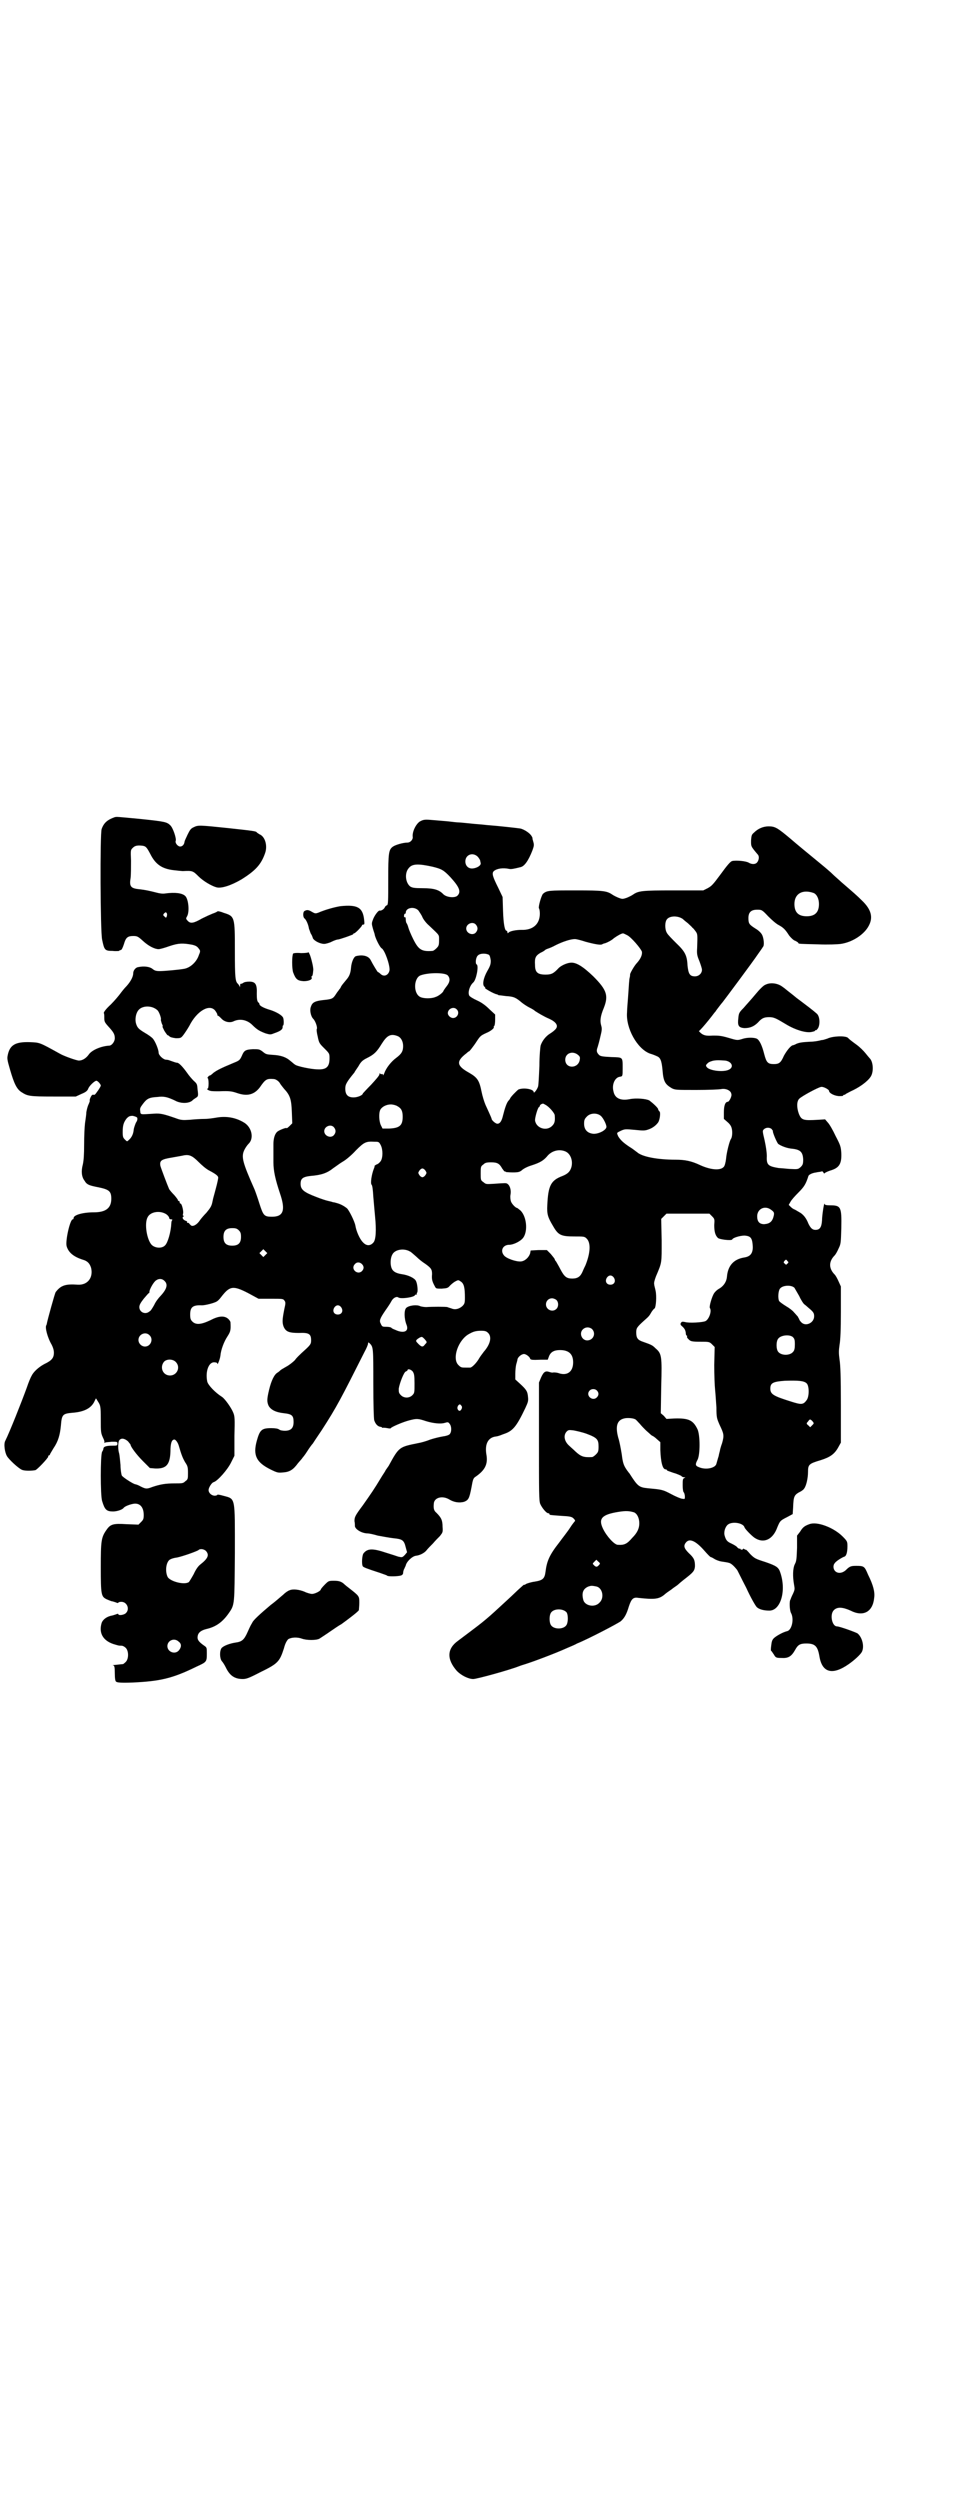 <?xml version="1.0" standalone="no"?>
<!DOCTYPE svg PUBLIC "-//W3C//DTD SVG 20010904//EN"
 "http://www.w3.org/TR/2001/REC-SVG-20010904/DTD/svg10.dtd">
<svg version="1.0" xmlns="http://www.w3.org/2000/svg"
 width="1100pt" height="2850pt" viewBox="0 0 1100 2850"
 preserveAspectRatio="xMidYMid meet">
<g transform="translate(0,2850) scale(0.5,-0.5)"
fill="#000000" stroke="none">
<path d="M262 3837 c-17 -6 -25 -13 -30 -27 -4 -11 -3 -233 1 -252 5 -24 6
-26 24 -26 8 -1 15 0 15 0 0 1 2 2 4 2 2 1 4 5 7 14 4 14 8 18 21 18 9 0 11
-1 22 -11 13 -12 27 -19 36 -19 3 0 14 3 25 7 21 7 30 7 52 3 8 -2 11 -4 14
-8 4 -5 5 -6 1 -15 -5 -16 -20 -30 -35 -32 -11 -2 -44 -5 -54 -5 -9 0 -12 1
-17 5 -6 5 -19 7 -33 4 -6 -1 -11 -8 -11 -14 0 -8 -6 -19 -15 -29 -6 -6 -12
-14 -15 -18 -3 -4 -12 -15 -21 -24 -11 -10 -17 -18 -16 -20 1 -1 1 -6 1 -11 0
-8 1 -10 9 -19 12 -13 15 -18 15 -27 0 -8 -7 -17 -13 -17 -18 -1 -40 -10 -47
-21 -6 -8 -14 -13 -22 -13 -5 0 -34 10 -44 16 -47 26 -45 25 -68 26 -32 1 -45
-6 -50 -28 -2 -9 -2 -11 5 -35 9 -31 15 -44 26 -51 14 -9 18 -10 73 -10 l51 0
13 6 c10 4 13 7 15 11 2 7 15 19 19 19 3 0 10 -8 10 -11 0 -3 -12 -20 -14 -21
-1 0 -3 0 -5 0 -2 0 -8 -12 -6 -14 0 0 -1 -4 -3 -8 -2 -4 -4 -12 -5 -18 0 -6
-2 -17 -3 -25 -1 -8 -2 -29 -2 -48 0 -24 -1 -37 -3 -46 -4 -15 -3 -28 4 -37 5
-9 11 -11 32 -15 24 -5 29 -9 29 -26 0 -21 -12 -31 -40 -31 -25 0 -46 -6 -46
-13 0 -2 -1 -3 -2 -3 -6 0 -17 -48 -14 -61 4 -14 15 -24 37 -31 11 -3 16 -9
19 -19 5 -22 -8 -39 -30 -38 -28 2 -39 -1 -51 -17 -2 -3 -18 -61 -20 -71 0 -2
-1 -3 -1 -4 -4 -4 2 -28 12 -45 3 -6 5 -12 5 -18 0 -12 -5 -18 -22 -26 -13 -7
-25 -18 -29 -27 -2 -3 -7 -15 -11 -27 -12 -33 -39 -101 -49 -121 -4 -7 -1 -27
4 -35 4 -7 25 -27 34 -31 4 -2 17 -3 30 -1 4 0 30 28 30 31 0 2 1 3 2 3 1 0 2
1 2 2 0 1 4 7 8 14 11 16 15 31 17 52 2 25 4 27 26 29 28 2 44 11 51 27 l3 6
5 -8 c5 -8 6 -10 6 -38 0 -34 0 -33 7 -48 1 -3 2 -6 1 -7 0 -1 1 -1 2 0 1 1 8
1 15 2 12 0 13 0 13 -4 0 -5 -1 -5 -12 -5 -13 0 -20 -2 -20 -7 0 -1 -1 -4 -3
-7 -4 -8 -4 -99 0 -112 6 -20 10 -24 25 -24 9 0 21 4 24 8 2 3 11 7 20 9 16 4
26 -6 26 -25 0 -9 -1 -11 -6 -16 l-6 -6 -27 1 c-31 2 -37 0 -46 -13 -12 -17
-13 -25 -13 -85 0 -63 1 -67 13 -73 5 -2 11 -5 14 -5 3 -1 7 -2 9 -3 3 -1 4
-1 4 0 0 1 3 2 7 2 13 0 20 -17 10 -26 -4 -4 -17 -6 -17 -2 0 1 -1 1 -4 0 -2
-1 -6 -2 -9 -3 -13 -2 -22 -9 -25 -17 -7 -23 3 -40 26 -48 13 -4 13 -4 19 -4
3 0 7 -2 10 -5 7 -7 7 -25 0 -32 -3 -3 -6 -5 -6 -5 -2 0 -10 -1 -20 -2 -4 0
-5 -1 -2 -1 2 -1 3 -4 3 -18 0 -11 1 -18 3 -19 2 -2 10 -3 38 -2 62 3 90 9
145 36 24 11 24 11 24 31 0 12 0 13 -6 17 -13 9 -16 14 -15 21 1 9 8 14 20 17
22 5 37 16 51 36 14 20 13 19 14 137 0 131 2 123 -27 131 -7 2 -13 3 -13 2 0
-1 -3 -2 -6 -2 -7 0 -14 6 -14 13 0 5 7 17 12 18 9 3 31 28 39 44 l8 16 0 45
c1 39 1 45 -3 54 -4 10 -18 30 -25 35 -16 10 -32 27 -34 35 -5 24 4 46 17 44
3 0 6 -1 6 -3 0 -5 6 10 7 18 1 13 8 32 16 44 7 11 8 14 7 32 0 2 -2 5 -5 8
-9 8 -22 7 -41 -3 -21 -10 -33 -11 -41 -3 -4 4 -5 7 -5 16 0 17 6 22 27 21 7
0 28 5 34 9 2 1 6 5 9 9 20 26 27 28 62 10 l24 -13 28 0 c27 0 28 0 31 -4 3
-4 3 -6 0 -19 -5 -25 -5 -31 -2 -40 5 -12 12 -15 35 -15 23 1 28 -2 28 -17 0
-9 -2 -11 -22 -29 -4 -4 -11 -10 -15 -16 -5 -5 -14 -12 -20 -15 -7 -4 -12 -7
-13 -8 -1 -1 -3 -3 -6 -5 -8 -4 -15 -19 -20 -40 -5 -21 -5 -27 -1 -36 5 -9 16
-15 35 -17 18 -2 22 -5 22 -20 0 -14 -6 -20 -20 -20 -5 0 -11 1 -13 3 -3 2 -9
3 -18 3 -22 0 -26 -4 -33 -29 -9 -33 -1 -49 31 -65 16 -8 18 -8 29 -7 15 1 23
6 34 21 5 6 10 11 10 12 1 1 6 7 11 15 5 8 11 16 13 18 4 6 5 8 20 30 35 54
45 74 98 179 5 9 8 17 8 19 0 3 1 3 4 0 8 -8 8 -11 8 -90 0 -52 1 -80 2 -85 3
-9 8 -14 14 -15 2 0 4 -1 4 -2 0 0 1 -1 2 0 0 0 5 0 10 -1 4 -1 8 -1 8 0 0 2
27 14 43 18 16 4 19 4 37 -2 16 -5 34 -7 43 -4 7 2 8 2 11 -2 5 -6 5 -19 0
-24 -2 -2 -8 -4 -16 -5 -6 -1 -19 -4 -28 -7 -10 -4 -21 -7 -27 -8 -44 -9 -44
-8 -68 -52 -2 -3 -5 -7 -7 -10 -1 -3 -7 -11 -11 -18 -15 -25 -22 -35 -41 -62
-18 -24 -19 -27 -19 -36 1 -5 1 -10 1 -12 2 -8 17 -16 29 -16 3 0 13 -2 23 -5
11 -2 27 -5 36 -6 20 -2 24 -4 28 -21 l3 -11 -5 -6 c-6 -6 -6 -6 -15 -4 -6 2
-18 6 -28 9 -30 10 -42 10 -51 -1 -4 -4 -5 -26 -2 -30 1 -2 8 -5 39 -15 8 -3
15 -5 16 -6 2 -3 26 -2 32 0 3 1 5 3 5 6 0 2 1 7 3 10 1 3 3 6 3 7 2 9 15 21
23 22 9 1 19 6 24 12 3 4 10 11 15 16 5 6 12 13 16 17 6 8 7 8 6 21 0 15 -3
21 -14 32 -6 5 -7 10 -6 21 1 14 20 19 36 9 10 -6 22 -8 33 -5 10 4 12 7 17
33 3 17 4 21 9 24 22 15 29 29 25 51 -4 24 4 39 22 41 2 0 9 2 16 5 22 7 30
16 51 60 6 13 7 16 6 25 -1 13 -4 17 -18 30 l-11 10 0 13 c0 7 1 17 2 21 1 4
3 10 3 12 1 5 9 12 15 12 4 0 13 -6 14 -11 1 -2 4 -3 24 -2 l16 0 3 8 c4 10
12 14 25 14 20 0 30 -9 30 -28 0 -21 -13 -31 -32 -25 -5 2 -11 2 -13 2 -2 -1
-6 0 -9 1 -9 3 -13 1 -19 -12 l-5 -12 0 -135 c0 -118 0 -135 3 -142 4 -9 14
-21 18 -21 2 0 3 -1 3 -2 0 -2 -1 -2 27 -4 20 -1 24 -2 28 -6 3 -3 4 -5 3 -6
0 0 -6 -7 -11 -15 -5 -8 -17 -23 -25 -34 -22 -28 -28 -42 -31 -66 -2 -16 -6
-20 -25 -23 -8 -1 -17 -4 -19 -5 -3 -2 -5 -3 -5 -2 0 1 -6 -5 -14 -12 -24 -23
-29 -27 -44 -41 -13 -12 -24 -22 -39 -34 -6 -5 -42 -32 -54 -41 -25 -18 -26
-42 -2 -69 10 -10 26 -18 37 -18 8 0 81 20 104 29 5 2 12 4 15 5 16 5 65 23
96 37 7 3 17 7 22 10 25 10 94 46 100 51 8 7 13 16 18 33 6 18 10 22 22 20 37
-4 47 -3 60 8 2 2 9 7 15 11 6 5 13 9 15 11 2 2 8 7 13 11 22 17 25 20 26 31
0 14 -2 19 -14 30 -11 11 -13 17 -6 25 8 9 22 3 42 -20 7 -8 13 -14 14 -14 1
0 5 -2 8 -4 3 -2 10 -5 16 -6 6 -1 14 -2 17 -3 5 -1 11 -6 19 -16 1 -1 10 -20
21 -41 10 -22 21 -41 24 -44 5 -5 16 -8 28 -8 26 -1 40 44 26 86 -4 13 -9 16
-35 25 -22 7 -24 8 -34 18 -5 6 -10 11 -10 10 0 -1 -1 0 -3 1 -2 1 -3 2 -3 1
0 -1 -1 -2 -3 -2 -2 0 -3 0 -3 1 0 1 -1 2 -2 1 -1 0 -4 1 -6 4 -3 3 -9 6 -13
8 -9 4 -12 7 -15 17 -3 9 1 21 7 26 10 8 35 4 38 -6 1 -4 17 -20 23 -24 21
-14 42 -4 52 24 6 14 6 15 22 23 l13 7 1 15 c1 26 2 29 18 37 3 2 6 4 7 6 5 6
9 24 9 38 0 17 2 19 29 27 22 7 32 14 41 31 l5 9 0 86 c0 65 -1 90 -3 103 -2
15 -2 20 0 34 2 12 3 34 3 75 l0 58 -5 11 c-3 7 -7 14 -9 16 -14 14 -14 30 0
44 2 2 6 9 9 16 5 10 5 13 6 46 1 49 -1 52 -26 52 -8 0 -12 1 -12 3 -1 7 -6
-26 -6 -37 -1 -16 -5 -22 -15 -22 -7 0 -11 4 -16 14 -5 13 -12 22 -22 27 -5 3
-10 6 -11 6 0 0 -4 2 -7 5 l-5 5 4 7 c2 4 10 13 18 21 13 13 17 19 23 38 1 3
9 7 18 8 3 1 8 1 11 2 3 1 4 0 5 -2 1 -2 2 -3 3 -2 0 1 6 4 12 6 21 6 27 15
26 40 -1 15 -2 18 -13 39 -6 13 -14 27 -18 31 l-6 7 -16 -1 c-34 -2 -38 -1
-44 14 -5 14 -5 28 1 34 6 6 43 26 50 27 5 1 18 -6 18 -9 0 -5 11 -11 22 -12
5 0 10 0 10 1 0 1 1 2 3 2 1 0 3 1 3 2 1 0 9 5 18 9 20 10 37 24 41 34 5 12 3
31 -4 38 -1 1 -6 7 -10 12 -4 5 -13 14 -20 19 -15 11 -16 12 -20 16 -6 5 -35
4 -47 -2 -6 -2 -10 -3 -10 -3 0 0 -3 0 -6 -1 -4 -1 -14 -3 -23 -3 -19 -1 -25
-2 -32 -5 -3 -2 -7 -3 -7 -3 -5 0 -15 -13 -21 -24 -7 -16 -11 -19 -23 -19 -14
0 -17 4 -22 23 -5 20 -11 32 -17 35 -7 3 -23 3 -34 -1 -10 -3 -11 -3 -31 3
-17 5 -23 5 -35 5 -15 -1 -21 0 -28 6 l-4 4 4 4 c4 4 16 18 26 31 3 4 6 8 8
10 1 2 5 7 8 11 3 4 7 9 8 10 4 5 69 92 81 110 5 7 10 14 11 16 4 3 2 21 -2
28 -2 4 -8 10 -15 14 -14 9 -16 11 -16 24 0 13 6 19 20 19 10 0 11 0 25 -15 8
-8 18 -17 24 -20 11 -6 15 -10 24 -24 4 -5 10 -11 14 -12 4 -2 7 -4 7 -5 0 -2
3 -2 45 -3 22 -1 45 0 52 1 27 4 54 22 64 42 10 19 5 37 -16 57 -11 11 -18 17
-47 42 -4 4 -15 13 -24 22 -9 8 -21 18 -26 22 -22 18 -56 46 -65 54 -31 26
-36 29 -51 29 -12 0 -24 -5 -33 -14 -6 -5 -6 -7 -7 -18 0 -14 -1 -13 16 -33 3
-4 2 -12 -2 -17 -4 -5 -12 -5 -19 -1 -6 4 -29 6 -38 4 -4 -1 -11 -9 -27 -31
-17 -23 -20 -26 -29 -31 l-10 -5 -68 0 c-73 0 -80 -1 -93 -10 -3 -2 -9 -5 -14
-7 -9 -3 -10 -3 -18 0 -5 2 -11 5 -14 7 -13 9 -21 10 -84 10 -62 0 -66 0 -75
-8 -4 -5 -11 -30 -9 -33 1 -1 2 -6 2 -12 0 -24 -16 -38 -42 -37 -13 0 -28 -3
-30 -7 -1 -1 -2 -1 -2 2 0 1 -1 3 -2 3 -4 0 -7 15 -8 45 l-1 32 -10 21 c-13
26 -15 33 -10 38 7 6 21 8 35 5 4 -1 10 0 26 4 9 2 18 15 27 38 4 11 4 13 2
20 -1 4 -2 7 -2 7 1 0 0 3 -2 6 -4 7 -17 15 -25 17 -6 1 -50 6 -77 8 -10 1
-19 2 -21 2 -2 0 -11 1 -21 2 -10 1 -20 2 -23 2 -3 0 -12 1 -20 2 -8 1 -24 2
-34 3 -22 2 -25 2 -34 -3 -9 -6 -18 -24 -16 -36 0 -6 -6 -12 -12 -12 -10 0
-27 -5 -33 -9 -10 -7 -11 -14 -11 -76 0 -48 0 -57 -3 -58 -1 0 -4 -2 -5 -5 -2
-4 -8 -8 -12 -7 -3 0 -12 -12 -15 -21 -3 -8 -3 -9 0 -20 2 -7 4 -12 4 -13 1
-8 12 -30 16 -32 7 -4 19 -38 18 -50 -2 -11 -12 -16 -20 -9 -3 3 -6 5 -7 5 -1
1 -11 17 -16 27 -5 10 -19 13 -34 9 -5 -2 -10 -14 -11 -27 -1 -12 -4 -19 -10
-26 -9 -11 -11 -13 -13 -17 -1 -3 -3 -5 -4 -6 0 -1 -4 -5 -7 -10 -7 -11 -9
-12 -29 -14 -18 -2 -25 -5 -28 -14 -4 -8 -1 -23 5 -29 5 -5 10 -20 8 -23 -1
-1 0 -9 2 -17 3 -15 4 -16 15 -27 12 -12 12 -12 12 -23 0 -19 -7 -26 -27 -25
-14 0 -48 7 -52 11 -2 1 -6 5 -10 8 -10 9 -22 13 -40 14 -14 1 -16 1 -23 7 -8
6 -9 6 -23 6 -17 -1 -20 -3 -25 -15 -5 -11 -6 -11 -23 -18 -24 -10 -34 -15
-42 -21 -3 -3 -7 -6 -8 -6 -1 0 -3 -1 -4 -3 -2 -2 -2 -3 -1 -3 1 0 2 -5 2 -12
0 -8 -1 -12 -2 -12 -4 0 1 -4 6 -5 3 -1 12 -1 20 -1 24 1 29 0 41 -4 23 -8 39
-4 52 13 13 19 16 20 31 19 6 0 13 -6 15 -10 1 -2 5 -7 9 -12 14 -15 17 -24
18 -53 l1 -26 -6 -6 c-4 -4 -7 -6 -7 -5 0 2 -16 -4 -21 -8 -6 -5 -9 -16 -9
-28 0 -20 0 -25 0 -42 0 -19 4 -38 15 -71 13 -38 8 -53 -18 -53 -18 0 -20 2
-29 30 -4 13 -9 27 -11 32 -28 63 -31 75 -23 91 2 4 6 10 9 13 13 12 8 37 -9
48 -19 12 -41 16 -64 12 -6 -1 -18 -3 -27 -3 -9 0 -24 -1 -34 -2 -16 -1 -20
-1 -33 4 -26 9 -34 11 -48 10 -33 -2 -31 -3 -32 6 -1 6 0 8 6 16 9 12 14 15
33 16 15 2 23 0 40 -8 14 -8 34 -7 41 1 1 1 4 3 7 5 5 3 6 4 4 18 -1 13 -1 14
-9 21 -4 4 -11 12 -15 18 -10 14 -18 22 -22 23 -4 0 -8 2 -17 5 -2 1 -6 2 -9
2 -6 0 -17 10 -17 16 0 7 -8 27 -14 33 -3 3 -10 8 -17 12 -15 9 -18 12 -21 23
-2 9 0 22 6 29 9 11 31 11 43 0 4 -3 10 -20 8 -22 0 -1 1 -4 2 -8 2 -4 3 -7 2
-7 -1 0 1 -4 4 -10 3 -5 7 -10 7 -10 1 0 3 -1 5 -3 2 -2 7 -3 14 -4 11 0 12 0
18 8 3 4 9 13 13 20 17 34 46 51 59 35 3 -4 5 -8 5 -9 0 -2 1 -3 1 -3 1 1 4
-2 8 -6 7 -8 20 -11 29 -6 14 6 30 3 42 -9 11 -11 17 -14 30 -19 10 -3 12 -3
19 0 15 5 20 9 20 14 0 2 0 4 1 4 2 0 2 14 0 18 -3 6 -16 13 -28 17 -17 5 -26
10 -26 14 0 1 -1 3 -3 4 -2 3 -3 7 -3 19 1 22 -3 28 -17 28 -6 0 -12 -1 -14
-3 -3 -2 -5 -2 -6 -2 0 1 -1 -1 -1 -4 0 -4 -1 -5 -1 -2 -1 2 -3 5 -4 6 -6 5
-7 14 -7 75 0 78 0 79 -26 87 -7 3 -13 4 -14 3 -1 -1 -5 -3 -11 -5 -5 -2 -16
-7 -24 -11 -19 -11 -26 -12 -32 -6 -5 5 -5 6 -2 11 6 11 3 39 -4 46 -7 7 -23
9 -46 6 -5 -1 -13 0 -20 2 -12 3 -23 6 -42 8 -17 2 -20 7 -17 25 1 8 1 26 1
40 -1 24 -1 24 4 29 5 5 10 6 21 5 9 -1 11 -4 19 -19 12 -24 27 -34 54 -37 9
-1 18 -2 20 -2 22 1 23 1 36 -12 11 -11 30 -22 41 -25 11 -3 33 4 57 18 32 20
45 34 54 60 6 17 0 38 -13 43 -3 2 -6 4 -6 4 0 3 -10 4 -65 10 -67 7 -69 7
-79 2 -7 -3 -9 -7 -14 -17 -3 -7 -7 -14 -7 -17 -1 -6 -5 -10 -10 -10 -5 0 -12
8 -10 13 2 5 -6 29 -12 35 -8 8 -12 9 -70 15 -53 5 -52 5 -57 4z m829 -91 c3
-4 5 -7 5 -9 0 -1 1 -4 1 -5 1 -5 -8 -11 -18 -12 -10 -1 -17 6 -17 16 0 16 18
22 29 10z m-104 -22 c20 -5 25 -7 41 -24 20 -22 25 -33 16 -42 -6 -6 -26 -4
-33 4 -9 9 -20 13 -46 13 -20 0 -24 1 -29 4 -11 9 -13 31 -3 42 8 10 22 10 54
3z m870 -60 c7 -3 12 -13 12 -25 0 -19 -9 -28 -28 -28 -19 0 -28 9 -28 28 0
24 19 34 44 25z m-902 -40 c2 -3 7 -10 9 -15 2 -5 9 -14 15 -19 25 -24 23 -20
23 -34 0 -11 -1 -13 -6 -18 -3 -3 -7 -6 -9 -6 -25 -2 -32 3 -44 27 -5 10 -10
22 -11 26 -1 4 -3 9 -4 10 -1 1 -2 5 -2 9 0 3 -1 6 -2 5 -1 -1 -2 0 -2 2 0 4
1 6 3 6 0 -1 1 1 1 2 0 12 20 15 29 5z m-574 -7 c1 -3 -1 -9 -2 -9 -1 0 -3 1
-4 3 -3 2 -3 3 -1 6 4 4 5 4 7 0z m1177 -12 c2 -2 8 -7 12 -10 4 -4 9 -8 10
-10 2 -1 5 -5 8 -9 4 -6 4 -7 3 -37 -1 -14 0 -18 5 -30 3 -8 6 -17 6 -20 0 -8
-7 -15 -16 -15 -12 0 -15 6 -17 25 -1 23 -6 32 -26 51 -9 9 -19 19 -21 23 -5
8 -5 25 0 31 6 8 24 9 36 1z m-472 -13 c5 -6 5 -12 0 -18 -7 -8 -22 -2 -22 9
0 11 15 17 22 9z m345 -24 c9 -4 32 -31 34 -38 1 -7 -3 -16 -11 -25 -6 -6 -15
-22 -16 -26 0 -1 0 -5 -1 -8 -1 -3 -2 -19 -3 -35 -1 -16 -3 -36 -3 -44 -3 -36
23 -83 52 -94 7 -2 14 -5 16 -6 8 -3 11 -10 13 -32 2 -26 6 -32 21 -41 8 -4
10 -4 56 -4 26 0 52 1 57 2 10 2 22 -3 23 -11 2 -5 -5 -18 -8 -18 -6 0 -9 -9
-9 -24 l0 -15 8 -7 c6 -5 9 -10 10 -15 2 -8 1 -20 -2 -24 -3 -4 -10 -31 -11
-45 -1 -8 -3 -16 -5 -18 -7 -9 -29 -8 -55 4 -19 9 -34 12 -55 12 -43 0 -77 7
-88 17 -3 2 -10 8 -17 12 -15 10 -21 16 -26 24 -4 9 -4 8 6 13 9 4 10 4 32 2
19 -2 23 -2 31 1 9 3 17 9 22 16 4 6 6 23 3 25 -2 2 -3 4 -3 5 0 3 -12 14 -20
20 -7 4 -31 6 -45 3 -21 -4 -34 2 -37 18 -4 15 3 31 14 33 7 1 7 1 7 19 0 27
1 25 -26 26 -21 1 -25 2 -28 5 -6 6 -6 10 -3 18 1 3 4 14 6 23 4 16 4 19 2 26
-3 10 -2 21 6 40 11 28 7 41 -24 72 -24 23 -40 33 -53 31 -9 -1 -21 -7 -26
-12 -12 -13 -17 -15 -30 -15 -18 0 -24 5 -24 22 -1 16 1 21 13 28 5 2 9 5 10
6 1 1 3 2 6 3 3 1 11 4 18 8 16 8 34 14 44 14 4 0 15 -3 24 -6 22 -6 35 -8 38
-6 2 1 4 2 5 2 5 1 17 7 22 12 7 5 17 11 21 11 1 0 5 -2 9 -4z m-315 -45 c2
-2 3 -6 4 -13 0 -8 -1 -12 -8 -24 -9 -16 -12 -32 -6 -36 2 -1 2 -2 1 -2 -4 0
20 -14 27 -15 1 0 2 -1 4 -2 2 0 9 -1 17 -2 17 -1 22 -3 36 -15 5 -4 13 -9 17
-11 4 -2 10 -5 13 -8 8 -5 19 -12 33 -18 15 -7 20 -15 15 -22 -2 -3 -8 -8 -13
-11 -10 -6 -18 -16 -22 -27 -1 -3 -3 -24 -3 -47 -1 -23 -2 -44 -3 -47 -2 -7
-10 -17 -10 -13 0 7 -23 11 -35 6 -4 -3 -19 -18 -19 -21 0 0 -2 -3 -4 -5 -4
-5 -8 -17 -12 -33 -3 -13 -7 -19 -13 -19 -4 0 -13 8 -13 11 0 1 -2 6 -14 32
-3 7 -7 20 -9 30 -5 25 -9 32 -28 43 -29 16 -31 26 -6 45 3 3 5 4 5 4 0 -2 11
12 18 23 8 12 9 13 22 19 10 4 18 11 17 13 -1 1 0 2 1 3 1 1 2 7 2 14 l0 12
-13 12 c-8 8 -17 15 -28 20 -9 4 -17 9 -18 11 -4 7 1 23 9 30 7 6 13 38 8 41
-4 2 -2 16 2 20 5 6 19 6 26 2z m-94 -47 c6 -7 5 -15 -3 -25 -4 -5 -7 -10 -7
-10 0 -3 -11 -12 -18 -14 -9 -4 -27 -4 -35 0 -16 8 -15 42 0 49 18 7 57 7 63
0z m20 -77 c8 -7 2 -20 -8 -20 -6 0 -12 6 -12 11 0 10 13 16 20 9z m-135 -61
c8 -3 13 -12 13 -23 0 -12 -4 -18 -16 -27 -11 -8 -23 -23 -27 -35 -2 -4 -3 -6
-3 -4 0 2 -1 3 -3 2 -1 0 -3 0 -4 2 0 1 -1 0 -1 -2 0 -3 -8 -12 -19 -24 -10
-10 -19 -20 -19 -20 0 -4 -12 -9 -21 -9 -13 0 -19 6 -19 20 0 9 2 14 21 37 0
1 5 8 9 14 6 11 10 14 20 19 16 8 22 14 33 32 12 19 20 24 36 18z m412 -43 c5
-4 5 -6 4 -12 -4 -20 -33 -20 -33 1 0 15 17 21 29 11z m336 -13 c15 -2 21 -15
8 -21 -13 -6 -44 -2 -50 6 -3 4 -2 5 2 9 3 3 9 5 14 6 8 1 10 1 26 0z m-410
-101 c8 -4 21 -19 21 -24 1 -13 0 -18 -6 -24 -13 -13 -37 -5 -39 13 0 7 6 28
9 30 1 0 2 2 2 3 0 1 2 3 4 4 1 0 3 1 3 1 0 0 3 -1 6 -3z m-338 -3 c9 -5 12
-11 12 -24 0 -20 -7 -26 -31 -27 l-15 0 -4 8 c-4 9 -5 27 -1 35 4 7 14 12 24
12 5 0 12 -2 15 -4z m464 -22 c6 -5 13 -20 13 -25 0 -7 -16 -16 -29 -16 -14 1
-22 9 -22 23 0 8 1 11 6 16 8 9 24 9 32 2z m-1058 -4 c1 -3 1 -6 -3 -12 -2 -5
-5 -13 -5 -17 -1 -9 -5 -17 -11 -22 -4 -4 -4 -4 -9 1 -4 4 -5 6 -5 17 0 15 2
22 9 31 5 5 7 6 14 6 4 -1 8 -2 10 -4z m449 -22 c5 -6 5 -12 0 -18 -7 -8 -22
-2 -22 9 0 11 15 17 22 9z m999 -4 c1 -2 3 -4 3 -4 -2 -2 9 -27 12 -30 7 -5
20 -10 32 -11 19 -2 24 -8 25 -24 0 -11 -1 -13 -6 -18 -6 -5 -6 -5 -26 -4 -11
1 -22 2 -24 2 -24 4 -28 7 -27 27 0 9 -2 22 -5 36 -5 21 -5 22 -2 25 5 5 13 5
18 1z m-892 -37 c5 -10 5 -28 0 -36 -2 -3 -6 -7 -10 -8 -3 -2 -5 -3 -4 -3 0 0
0 -3 -2 -7 -5 -13 -8 -33 -5 -36 2 -2 3 -12 4 -28 1 -13 3 -33 4 -45 3 -30 2
-53 -4 -59 -7 -8 -16 -8 -24 1 -7 7 -15 25 -17 38 -2 10 -14 34 -19 39 -6 5
-15 10 -23 12 -3 1 -7 2 -9 2 -2 1 -7 2 -11 3 -5 1 -17 5 -27 9 -29 11 -36 17
-36 30 0 12 5 16 23 18 24 2 37 6 52 18 6 4 15 11 22 15 7 4 20 15 29 25 19
19 23 21 42 20 10 0 11 0 15 -8z m421 -14 c12 -5 18 -21 14 -36 -3 -10 -8 -15
-20 -20 -27 -10 -33 -22 -35 -67 -1 -20 1 -27 13 -47 12 -21 18 -24 49 -24 22
0 23 0 28 -5 10 -10 8 -34 -3 -61 -1 -2 -4 -8 -6 -13 -5 -12 -11 -17 -24 -17
-13 0 -18 4 -27 21 -4 8 -9 16 -10 18 -2 2 -3 4 -3 5 0 1 -4 6 -9 12 l-9 9
-19 0 -18 -1 -1 -6 c-3 -10 -12 -18 -21 -19 -11 -1 -34 7 -39 14 -9 11 -2 24
12 24 10 0 26 8 32 16 11 15 8 48 -6 62 -4 3 -7 6 -8 6 -3 0 -12 9 -14 15 -1
3 -2 10 -1 15 2 10 -1 21 -7 25 -3 2 -3 2 -32 0 -17 -1 -17 -1 -23 4 -6 4 -6
5 -6 20 0 14 0 16 6 20 4 4 7 5 18 5 14 0 19 -3 25 -14 3 -4 5 -7 6 -7 1 1 2
0 2 -1 0 0 7 -1 16 -1 13 0 16 1 21 5 3 3 12 8 22 11 19 6 27 11 35 20 10 13
27 18 42 12z m-837 -24 c7 -7 17 -16 25 -20 15 -8 20 -12 20 -16 0 -2 -2 -12
-5 -23 -6 -23 -6 -21 -8 -31 -2 -11 -5 -15 -14 -26 -5 -5 -11 -12 -14 -16 -7
-11 -16 -16 -21 -13 -2 2 -4 4 -4 4 0 1 -1 2 -3 2 -2 0 -3 1 -2 2 1 1 -1 2 -4
3 -5 2 -8 7 -5 9 2 1 2 2 1 2 -2 0 -2 2 -1 6 1 5 -3 22 -6 22 -1 0 -2 1 -2 3
0 2 -1 3 -2 3 -2 0 -2 1 -2 1 1 1 -3 6 -8 12 -5 5 -11 12 -12 14 -4 9 -18 46
-20 53 -2 12 2 15 27 19 11 2 23 4 27 5 12 2 19 -1 33 -15z m518 -20 c3 -5 3
-5 0 -10 -2 -3 -5 -5 -7 -5 -2 0 -5 2 -7 5 -3 5 -3 5 0 10 2 3 5 5 7 5 2 0 5
-2 7 -5z m787 -88 c9 -6 9 -8 8 -14 -3 -14 -9 -19 -22 -20 -11 0 -16 6 -16 18
0 16 16 25 30 16z m-1379 -11 c3 -2 6 -5 7 -8 0 -3 2 -4 5 -4 2 0 3 -1 2 -2
-1 0 -2 -4 -2 -7 -1 -20 -8 -44 -14 -50 -7 -8 -23 -7 -31 1 -11 12 -17 49 -9
63 6 12 27 16 42 7z m1246 -5 c6 -6 6 -7 5 -20 0 -14 2 -23 8 -29 3 -4 31 -7
33 -4 1 4 18 9 28 9 15 -1 18 -6 19 -26 0 -15 -6 -22 -20 -24 -24 -4 -37 -19
-39 -44 -1 -11 -7 -20 -16 -26 -6 -3 -11 -8 -13 -11 -5 -7 -12 -31 -10 -34 5
-7 -2 -26 -10 -30 -6 -3 -38 -5 -47 -2 -6 1 -7 1 -9 -2 -2 -3 -1 -5 4 -9 5 -5
6 -8 7 -13 0 -4 1 -7 2 -7 0 1 1 0 1 -1 0 -1 0 -2 0 -3 0 -1 2 -3 4 -5 4 -4 7
-5 26 -5 20 0 21 0 27 -6 l6 -6 -1 -41 c0 -23 1 -48 2 -57 1 -9 2 -27 3 -40 0
-23 1 -25 7 -39 10 -21 11 -24 6 -42 -3 -8 -5 -16 -5 -17 0 -1 -2 -7 -3 -13
-2 -6 -4 -14 -5 -17 -2 -10 -24 -15 -40 -8 -8 3 -9 6 -3 17 6 12 6 55 0 69
-10 21 -20 26 -53 25 l-18 -1 -6 7 -7 6 1 61 c2 70 1 75 -13 87 -7 7 -9 8 -29
15 -12 4 -15 9 -15 21 0 10 1 12 20 29 8 7 10 9 15 18 2 3 5 7 7 8 3 3 5 28 2
41 -1 5 -3 11 -3 14 -1 3 1 10 4 18 14 33 13 29 13 82 l-1 49 6 6 6 6 49 0 49
0 6 -6z m-1080 -32 c4 -4 5 -7 5 -15 0 -14 -6 -20 -20 -20 -14 0 -20 6 -20 20
0 14 6 20 20 20 8 0 11 -1 15 -5z m61 -56 l-5 -5 -4 4 -5 5 4 4 5 5 4 -4 5 -5
-4 -4z m329 8 c3 -1 9 -7 15 -12 6 -6 15 -13 20 -16 14 -10 16 -13 16 -24 -1
-11 0 -16 6 -27 3 -6 3 -6 16 -6 12 1 14 1 19 7 4 4 9 8 13 10 6 3 6 3 12 -1
7 -5 9 -14 9 -37 0 -12 -1 -14 -6 -19 -7 -6 -16 -9 -25 -5 -3 1 -7 2 -9 3 -4
1 -35 1 -48 0 -5 0 -11 1 -14 2 -7 4 -26 2 -32 -4 -5 -5 -5 -24 1 -39 5 -13
-4 -19 -21 -13 -7 3 -13 5 -14 7 -1 1 -6 2 -10 2 -10 0 -11 0 -14 7 -4 7 -2
12 11 31 5 7 11 16 13 20 4 8 12 12 16 9 5 -4 35 0 38 5 1 2 3 2 4 1 1 0 1 0
0 1 0 2 0 3 1 4 2 2 1 20 -3 27 -3 6 -17 13 -32 15 -13 2 -20 6 -23 13 -4 9
-3 24 1 31 5 12 26 16 40 8z m862 -22 c3 -3 3 -3 0 -6 -3 -3 -3 -3 -6 0 -3 2
-3 3 -1 6 4 4 4 4 7 0z m-971 -7 c5 -5 5 -11 0 -16 -10 -10 -27 5 -16 16 4 5
11 5 16 0z m575 -31 c5 -8 1 -16 -8 -16 -9 0 -13 8 -8 16 2 3 5 5 8 5 3 0 6
-2 8 -5z m-1026 -7 c9 -8 6 -19 -9 -35 -4 -4 -11 -13 -14 -20 -4 -7 -8 -14
-11 -15 -9 -8 -23 -2 -23 10 0 5 3 10 10 19 6 7 11 13 12 13 1 0 1 1 1 3 0 4
7 18 13 24 6 6 15 7 21 1z m1438 -16 c1 -2 6 -10 11 -19 4 -9 10 -18 12 -19 3
-2 8 -7 13 -11 8 -7 9 -10 9 -16 0 -15 -19 -24 -29 -14 -3 3 -5 6 -5 7 0 1 -2
3 -3 6 -2 2 -6 7 -9 10 -3 4 -11 10 -18 14 -8 5 -15 10 -16 12 -3 6 -2 23 2
28 6 8 26 9 33 2z m-543 -28 c5 -5 5 -15 0 -20 -9 -9 -24 -2 -24 10 0 8 6 14
14 14 3 0 8 -2 10 -4z m-491 -17 c5 -8 1 -16 -8 -16 -9 0 -13 8 -8 16 2 3 5 5
8 5 3 0 6 -2 8 -5z m572 -49 c10 -10 3 -26 -11 -26 -12 0 -19 16 -10 25 6 6
15 6 21 1z m-237 -9 c9 -9 5 -26 -10 -43 -2 -3 -7 -9 -10 -14 -6 -11 -17 -22
-21 -22 -2 0 -6 0 -9 0 -11 0 -12 0 -18 6 -15 15 0 58 25 71 9 5 15 7 27 7 9
0 12 -1 16 -5z m-773 -5 c10 -9 3 -26 -10 -26 -8 0 -15 7 -15 15 0 13 16 20
25 11z m1468 -4 c4 -4 5 -6 5 -17 0 -9 -1 -14 -4 -17 -7 -9 -27 -9 -34 0 -5 6
-5 24 0 30 6 8 25 10 33 4z m-840 -5 c6 -7 6 -7 1 -12 -5 -7 -8 -7 -18 4 -4 4
-3 6 5 11 6 3 6 3 12 -3z m-568 -52 c12 -12 3 -31 -13 -31 -16 0 -24 18 -14
31 6 7 20 7 27 0z m541 -22 c3 -5 4 -8 4 -27 0 -21 0 -22 -5 -27 -7 -7 -19 -7
-26 0 -5 5 -5 7 -5 15 2 13 12 38 16 39 2 1 4 2 4 3 0 4 8 2 12 -3z m899 -27
c6 -6 6 -30 0 -38 -8 -11 -12 -11 -37 -3 -38 12 -46 16 -46 29 0 13 6 16 33
18 31 1 44 0 50 -6z m-479 -16 c5 -5 5 -11 0 -16 -10 -10 -27 5 -16 16 4 4 12
4 16 0z m-309 -35 c4 -4 -2 -14 -6 -11 -4 3 -4 8 -1 12 3 3 4 3 7 -1z m397
-31 c2 -1 6 -6 10 -10 4 -5 10 -11 13 -14 3 -3 8 -7 10 -9 3 -3 6 -5 7 -5 0 0
5 -3 9 -7 l8 -7 0 -18 c1 -27 5 -44 12 -44 2 0 3 -1 3 -2 0 -1 7 -3 15 -6 8
-2 16 -6 18 -7 1 -2 4 -3 6 -3 4 0 4 0 0 -2 -3 -2 -3 -5 -3 -17 0 -8 1 -15 3
-16 1 -2 2 -6 2 -9 0 -6 0 -6 -6 -5 -3 0 -15 5 -26 11 -19 10 -21 10 -53 13
-20 2 -23 5 -41 33 -1 2 -3 3 -3 4 -1 1 -4 5 -7 10 -4 7 -6 13 -8 30 -2 12 -5
29 -8 38 -7 26 -3 40 13 44 7 2 21 1 26 -2z m404 -4 c4 -5 4 -5 -1 -10 l-4 -4
-4 4 c-5 4 -5 5 -1 9 4 6 5 6 10 1z m-515 -29 c24 -9 27 -13 27 -29 0 -11 -1
-13 -6 -18 -3 -3 -7 -6 -9 -6 -19 -1 -25 1 -38 13 -4 4 -10 9 -13 12 -12 10
-15 24 -7 33 4 4 5 4 15 3 6 -1 20 -4 31 -8z m-1047 -17 c3 -4 6 -7 6 -8 0 -4
13 -22 28 -37 l16 -16 12 -1 c25 -1 34 8 35 39 0 19 3 27 9 27 3 0 8 -7 10
-14 6 -21 9 -28 14 -37 6 -9 7 -11 7 -25 0 -13 0 -15 -6 -19 -5 -5 -7 -5 -25
-5 -20 0 -32 -2 -50 -8 -13 -5 -15 -5 -27 1 -5 3 -11 5 -12 5 -4 0 -29 16 -31
20 -1 2 -3 13 -3 24 -1 10 -2 22 -3 26 -3 9 -3 25 0 30 4 6 12 5 20 -2z m1155
-162 c7 -3 12 -13 12 -25 0 -12 -5 -22 -16 -33 -12 -14 -18 -17 -33 -16 -8 0
-26 20 -34 37 -11 23 -2 32 35 38 18 3 26 2 36 -1z m-977 -88 c8 -9 5 -17 -13
-31 -5 -4 -10 -11 -15 -22 -5 -9 -10 -17 -11 -18 -10 -7 -41 1 -48 11 -6 11
-5 31 3 39 2 2 9 5 18 6 14 3 45 14 49 17 4 4 13 2 17 -2z m897 -32 c-4 -5 -7
-5 -11 -1 -4 4 -4 4 0 8 l5 5 4 -4 c5 -4 5 -5 2 -8z m-6 -49 c14 -3 19 -26 7
-37 -11 -12 -34 -7 -37 7 -4 16 0 25 12 30 6 2 8 2 18 0z m-68 -59 c4 -6 4
-24 -1 -30 -7 -9 -27 -9 -34 0 -5 6 -5 24 0 30 7 9 27 9 35 0z m-885 -67 c7
-5 6 -13 0 -20 -9 -10 -26 -3 -26 10 0 13 16 20 26 10z"/>
<path d="M777 3634 c-13 -2 -35 -8 -51 -15 -6 -2 -7 -2 -14 2 -8 5 -12 5 -17
2 -4 -2 -4 -14 0 -17 4 -3 9 -15 10 -23 1 -3 3 -8 4 -11 2 -3 4 -7 5 -11 3 -6
16 -13 26 -13 3 0 11 2 17 5 6 3 12 5 14 5 4 0 35 11 35 12 0 1 1 2 2 2 3 0
18 16 18 18 0 1 1 2 3 2 3 0 3 2 2 11 -3 28 -15 35 -54 31z"/>
<path d="M704 3529 c0 -1 -7 -2 -17 -2 -10 1 -17 0 -18 -1 -3 -5 -3 -34 0 -43
6 -16 10 -19 24 -20 12 0 21 4 18 9 -1 1 0 2 0 2 2 0 3 3 4 15 0 6 -3 20 -7
32 -2 5 -4 9 -4 8z"/>
<path d="M1747 3455 c-4 -1 -14 -11 -23 -22 -9 -11 -22 -25 -27 -31 -10 -10
-11 -12 -12 -23 -2 -17 0 -22 14 -23 13 0 22 4 31 13 8 9 13 12 25 12 11 0 15
-2 40 -17 20 -12 43 -19 56 -17 5 1 9 2 9 3 0 1 1 2 2 1 1 0 3 2 5 5 5 9 4 27
-3 33 -9 8 -25 20 -37 29 -7 5 -12 9 -13 10 -1 1 -5 4 -10 8 -13 10 -12 10
-18 14 -10 8 -27 11 -39 5z"/>
<path d="M1847 2225 c-11 -4 -15 -7 -21 -17 l-7 -9 0 -28 c-1 -23 -1 -30 -5
-37 -5 -10 -5 -29 -2 -46 2 -11 2 -12 -2 -21 -3 -6 -5 -11 -5 -11 0 -1 -1 -2
-1 -3 -3 -3 -2 -24 1 -30 8 -14 2 -40 -9 -42 -9 -2 -25 -11 -30 -16 -4 -4 -5
-8 -6 -17 -1 -7 -1 -12 0 -12 1 0 3 -4 6 -8 4 -7 5 -8 17 -8 16 -1 23 3 32 19
6 11 11 14 25 14 20 0 26 -6 30 -29 6 -38 30 -44 67 -18 13 9 27 22 30 28 6
12 1 33 -10 42 -5 3 -41 16 -47 16 -11 0 -17 27 -7 37 8 8 20 7 38 -1 29 -15
51 -3 54 29 2 13 -2 29 -14 53 -8 19 -9 20 -27 20 -12 0 -15 -1 -24 -10 -8 -7
-18 -8 -24 -2 -5 5 -5 14 -1 18 2 4 16 13 22 15 4 1 7 9 7 23 0 11 0 12 -11
23 -20 20 -58 35 -76 28z"/>
<path d="M741 2087 c-5 -5 -9 -10 -9 -11 0 -3 -13 -10 -20 -10 -3 0 -11 2 -17
5 -12 5 -27 7 -35 3 -3 -1 -9 -5 -14 -10 -5 -4 -17 -15 -28 -23 -25 -21 -40
-35 -42 -40 -1 -2 -3 -5 -4 -7 -1 -2 -4 -8 -7 -15 -8 -18 -13 -22 -28 -24 -13
-2 -26 -7 -31 -12 -5 -6 -5 -23 0 -30 2 -2 6 -8 9 -14 9 -19 20 -27 39 -27 8
0 14 2 39 15 41 20 45 24 55 55 3 12 7 18 10 21 7 4 20 5 31 1 11 -4 33 -4 40
0 3 2 14 9 24 16 10 7 22 15 26 17 14 10 39 29 40 32 0 2 1 9 1 17 0 15 0 15
-23 33 -4 3 -9 7 -10 8 -7 7 -13 9 -24 9 -13 0 -13 0 -22 -9z"/>
</g>
</svg>
